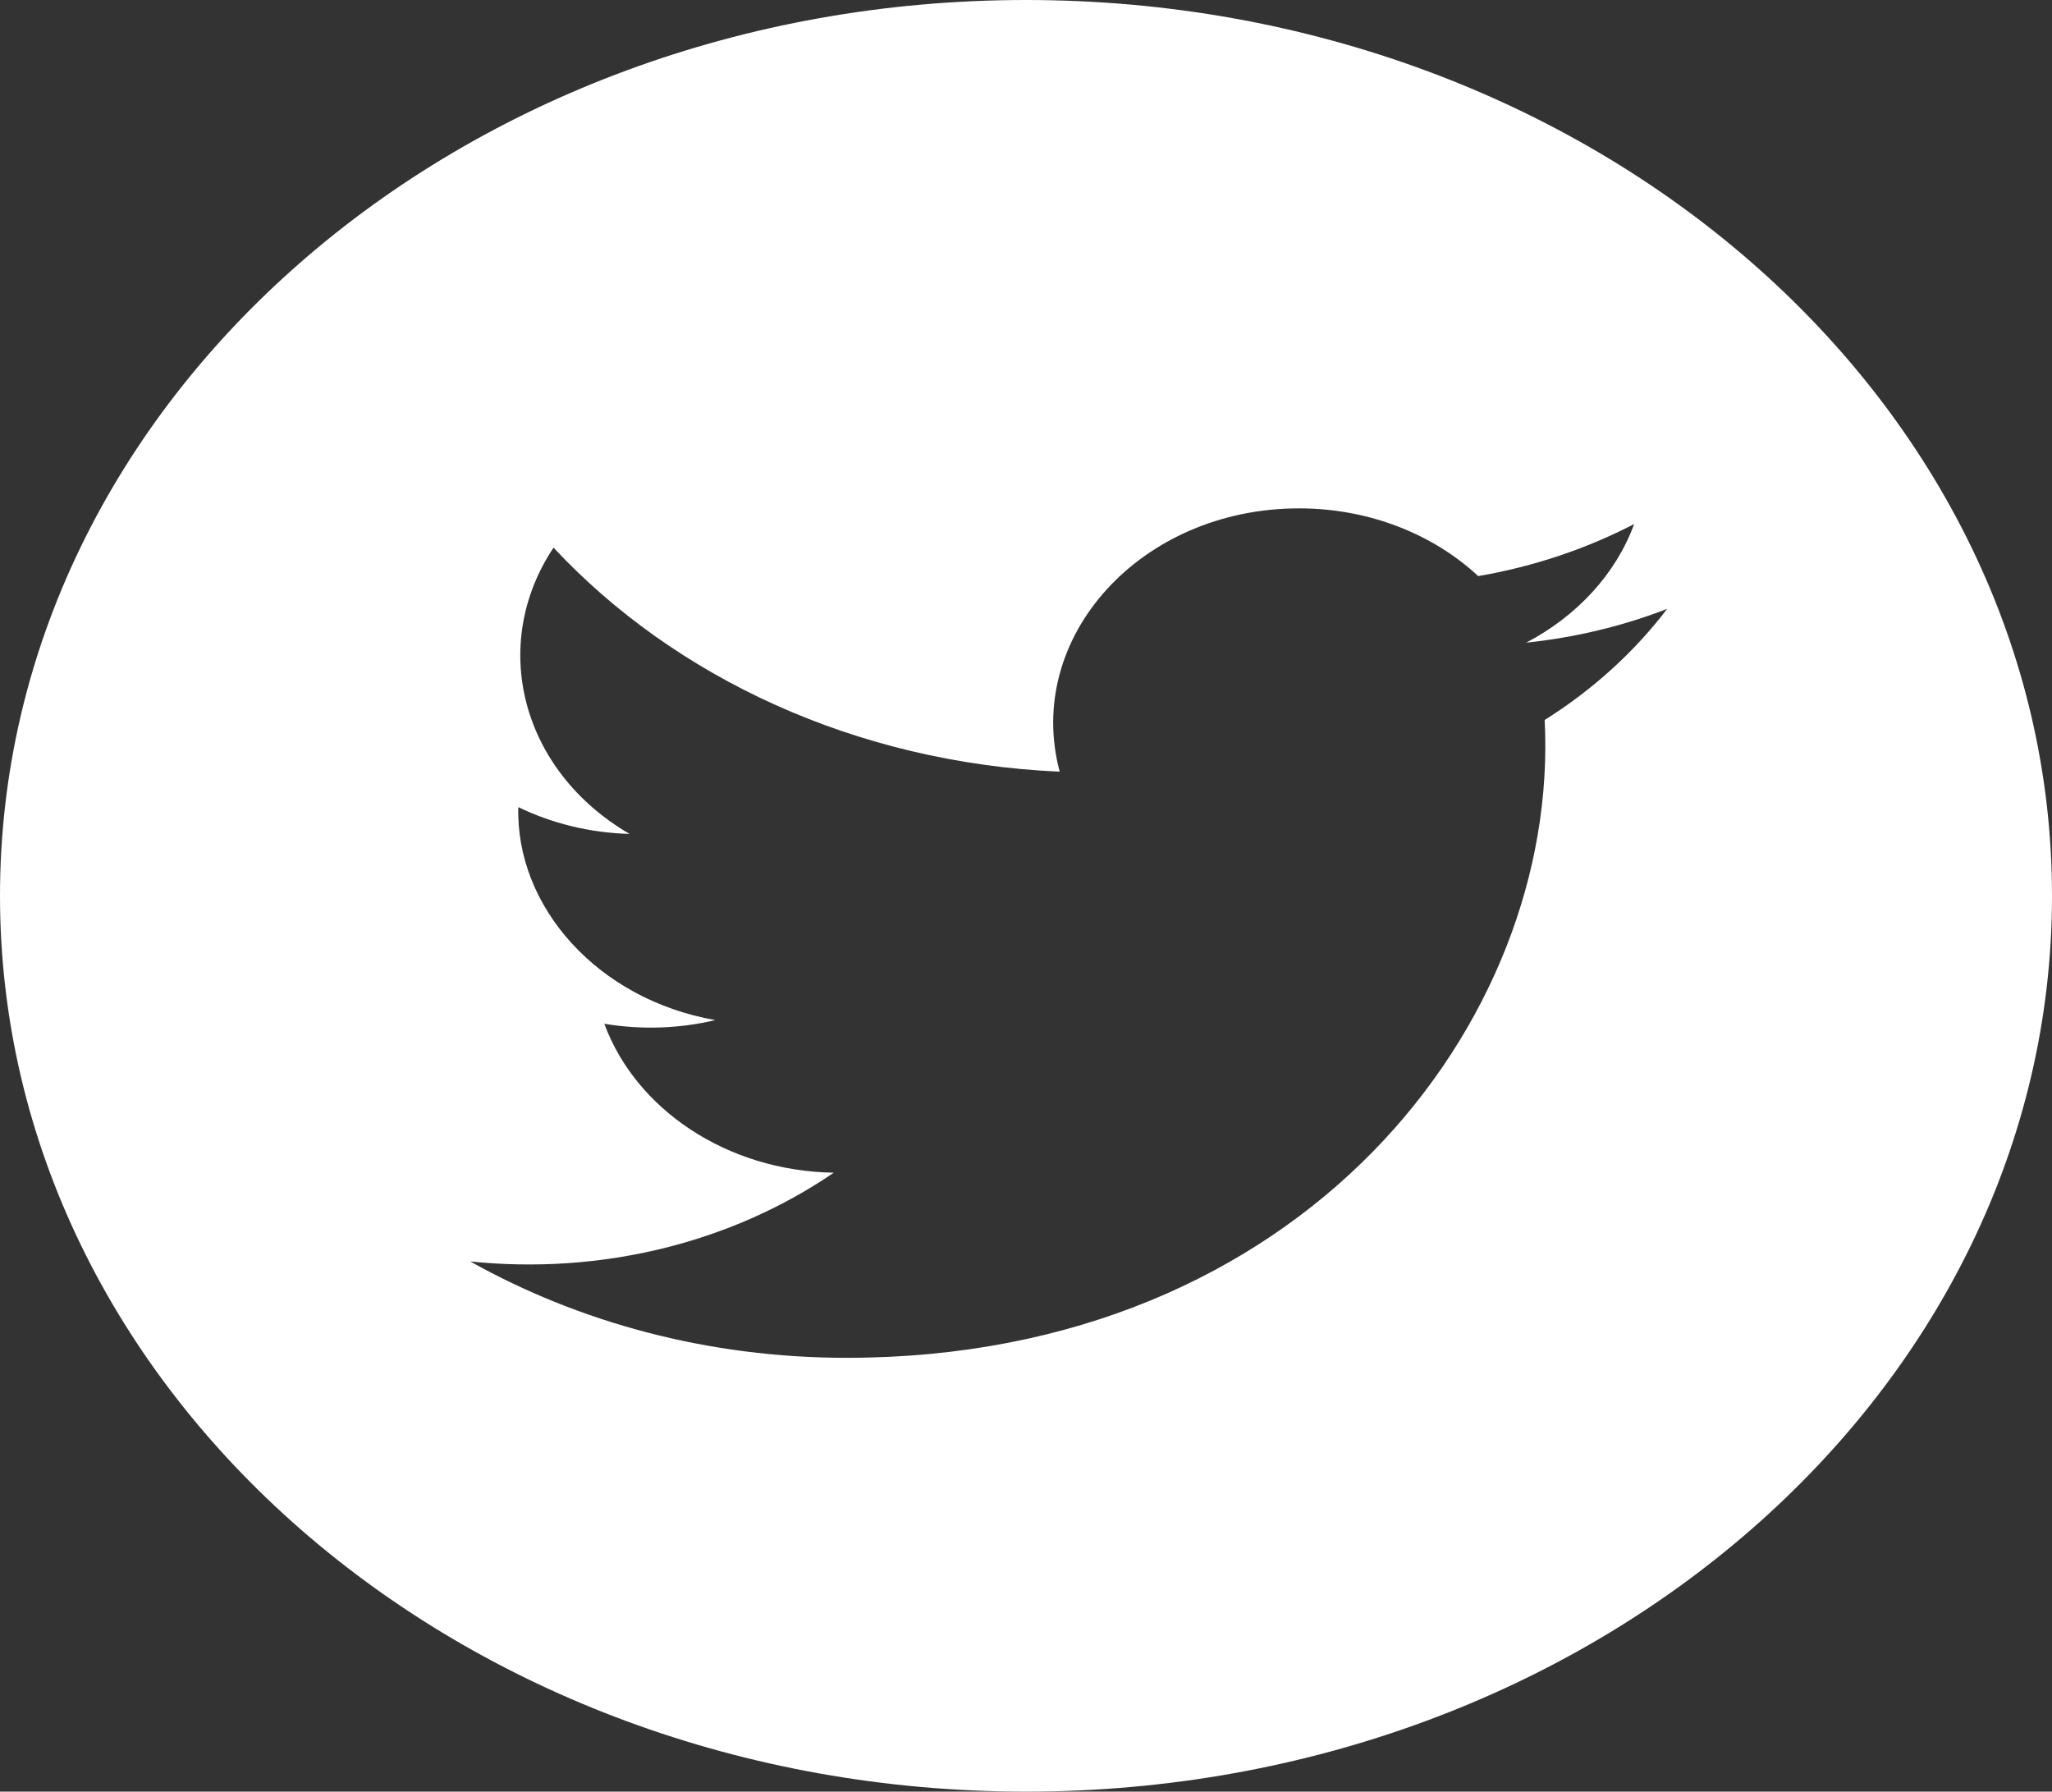 <svg width="126" height="110" viewBox="0 0 126 110" fill="none" xmlns="http://www.w3.org/2000/svg">
<rect x="0" y="0" width="126" height="110" fill="#333333" stroke="none"/>
<path d="M63 0C28.208 0 0 24.626 0 55C0 85.374 28.208 110 63 110C97.792 110 126 85.374 126 55C126 24.626 97.792 0 63 0ZM94.847 44.206C95.807 62.723 79.989 83.366 51.986 83.366C43.47 83.366 35.548 81.185 28.875 77.449C36.876 78.274 44.861 76.331 51.198 72C44.604 71.894 39.034 68.085 37.107 62.856C39.475 63.25 41.806 63.135 43.922 62.631C36.671 61.357 31.663 55.655 31.826 49.555C33.862 50.54 36.183 51.132 38.656 51.2C31.941 47.282 30.041 39.54 33.989 33.623C41.422 41.589 52.537 46.828 65.069 47.378C62.869 39.146 70.025 31.212 79.763 31.212C84.094 31.212 88.016 32.812 90.767 35.37C94.201 34.783 97.435 33.683 100.343 32.175C99.215 35.25 96.826 37.826 93.713 39.458C96.763 39.137 99.671 38.431 102.37 37.382C100.354 40.031 97.802 42.35 94.847 44.206V44.206Z" fill="white"/>
</svg>
